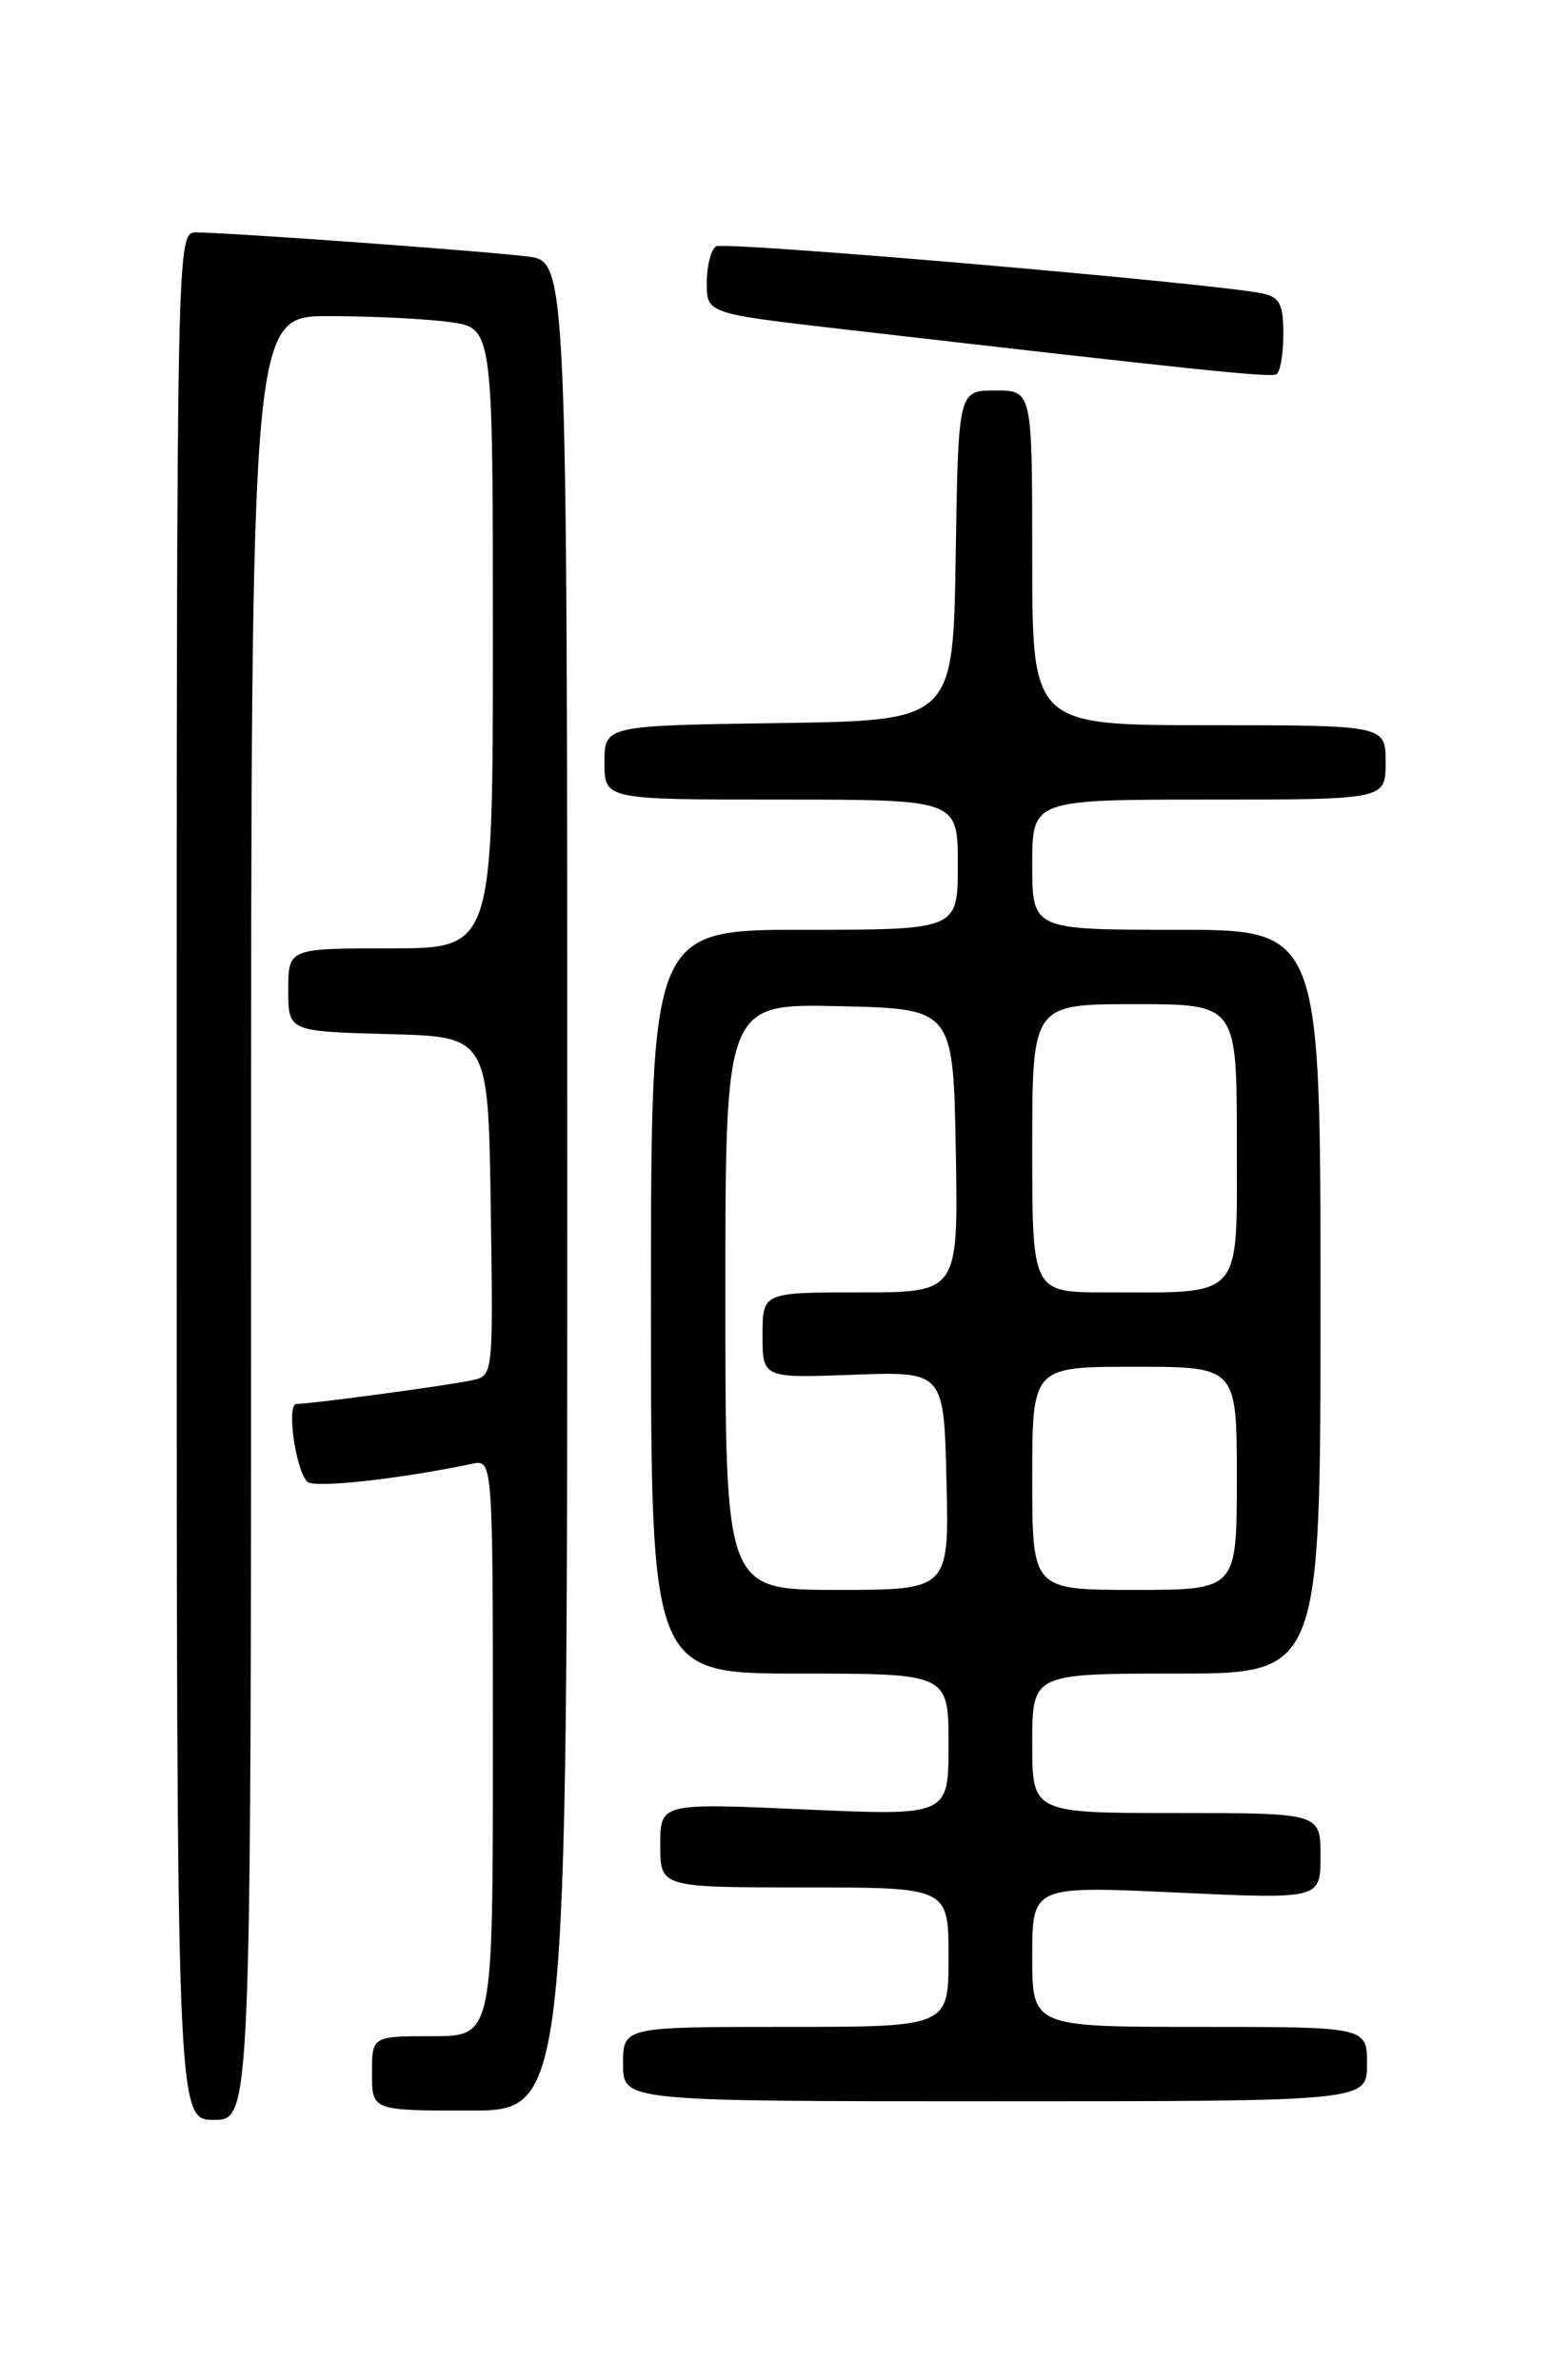 <?xml version="1.0" encoding="UTF-8" standalone="no"?>
<!DOCTYPE svg PUBLIC "-//W3C//DTD SVG 1.1//EN" "http://www.w3.org/Graphics/SVG/1.1/DTD/svg11.dtd" >
<svg xmlns="http://www.w3.org/2000/svg" xmlns:xlink="http://www.w3.org/1999/xlink" version="1.1" viewBox="0 0 167 256">
 <g >
 <path fill="currentColor"
d=" M 27.00 131.00 C 27.00 34.00 27.00 34.00 35.36 34.00 C 39.96 34.00 45.81 34.29 48.36 34.64 C 53.00 35.27 53.00 35.27 53.00 68.64 C 53.00 102.00 53.00 102.00 42.00 102.00 C 31.00 102.00 31.00 102.00 31.00 106.47 C 31.00 110.93 31.00 110.93 41.75 111.22 C 52.50 111.50 52.50 111.50 52.77 129.73 C 53.04 147.95 53.04 147.95 50.77 148.45 C 48.30 149.00 33.46 151.00 31.88 151.00 C 30.80 151.00 31.75 157.97 33.03 159.36 C 33.70 160.09 42.92 159.09 50.75 157.44 C 53.00 156.96 53.00 156.96 53.00 187.98 C 53.00 219.00 53.00 219.00 46.50 219.00 C 40.00 219.00 40.00 219.00 40.00 223.00 C 40.00 227.00 40.00 227.00 50.50 227.00 C 61.00 227.00 61.00 227.00 61.00 127.56 C 61.00 28.12 61.00 28.12 56.75 27.59 C 52.11 27.00 24.50 25.00 21.10 25.00 C 19.00 25.00 19.00 25.00 19.00 126.50 C 19.00 228.00 19.00 228.00 23.00 228.00 C 27.00 228.00 27.00 228.00 27.00 131.00 Z  M 147.00 222.00 C 147.00 218.00 147.00 218.00 129.00 218.00 C 111.00 218.00 111.00 218.00 111.00 210.41 C 111.00 202.83 111.00 202.83 126.50 203.55 C 142.00 204.27 142.00 204.27 142.00 199.63 C 142.00 195.00 142.00 195.00 126.50 195.00 C 111.00 195.00 111.00 195.00 111.00 187.50 C 111.00 180.00 111.00 180.00 126.50 180.00 C 142.00 180.00 142.00 180.00 142.00 140.00 C 142.00 100.00 142.00 100.00 126.50 100.00 C 111.00 100.00 111.00 100.00 111.00 93.00 C 111.00 86.00 111.00 86.00 130.00 86.00 C 149.00 86.00 149.00 86.00 149.00 82.00 C 149.00 78.00 149.00 78.00 130.00 78.00 C 111.00 78.00 111.00 78.00 111.00 60.00 C 111.00 42.00 111.00 42.00 107.02 42.00 C 103.05 42.00 103.05 42.00 102.77 59.75 C 102.50 77.50 102.50 77.50 83.75 77.77 C 65.00 78.04 65.00 78.04 65.00 82.02 C 65.00 86.00 65.00 86.00 84.00 86.00 C 103.00 86.00 103.00 86.00 103.00 93.00 C 103.00 100.00 103.00 100.00 86.50 100.00 C 70.00 100.00 70.00 100.00 70.00 140.00 C 70.00 180.00 70.00 180.00 86.00 180.00 C 102.00 180.00 102.00 180.00 102.00 187.65 C 102.00 195.30 102.00 195.30 86.50 194.61 C 71.00 193.92 71.00 193.92 71.00 198.46 C 71.00 203.00 71.00 203.00 86.50 203.00 C 102.00 203.00 102.00 203.00 102.00 210.50 C 102.00 218.00 102.00 218.00 84.50 218.00 C 67.00 218.00 67.00 218.00 67.00 222.00 C 67.00 226.00 67.00 226.00 107.00 226.00 C 147.00 226.00 147.00 226.00 147.00 222.00 Z  M 138.00 35.96 C 138.00 32.70 137.62 31.96 135.75 31.56 C 130.58 30.47 77.92 25.93 77.00 26.50 C 76.45 26.84 76.00 28.60 76.00 30.42 C 76.00 33.72 76.00 33.72 90.75 35.42 C 128.78 39.81 136.55 40.62 137.25 40.26 C 137.66 40.05 138.00 38.12 138.00 35.96 Z  M 78.00 139.47 C 78.00 107.94 78.00 107.94 90.25 108.22 C 102.50 108.50 102.50 108.50 102.78 123.75 C 103.05 139.00 103.05 139.00 92.53 139.00 C 82.00 139.00 82.00 139.00 82.00 143.61 C 82.00 148.22 82.00 148.22 91.75 147.86 C 101.50 147.50 101.50 147.50 101.78 159.25 C 102.06 171.00 102.06 171.00 90.03 171.00 C 78.00 171.00 78.00 171.00 78.00 139.47 Z  M 111.00 159.00 C 111.00 147.00 111.00 147.00 122.00 147.00 C 133.00 147.00 133.00 147.00 133.00 159.00 C 133.00 171.00 133.00 171.00 122.00 171.00 C 111.00 171.00 111.00 171.00 111.00 159.00 Z  M 111.00 123.50 C 111.00 108.00 111.00 108.00 122.00 108.00 C 133.00 108.00 133.00 108.00 133.00 122.88 C 133.00 140.00 133.87 139.00 118.88 139.00 C 111.00 139.00 111.00 139.00 111.00 123.50 Z "/>
</g>
</svg>
